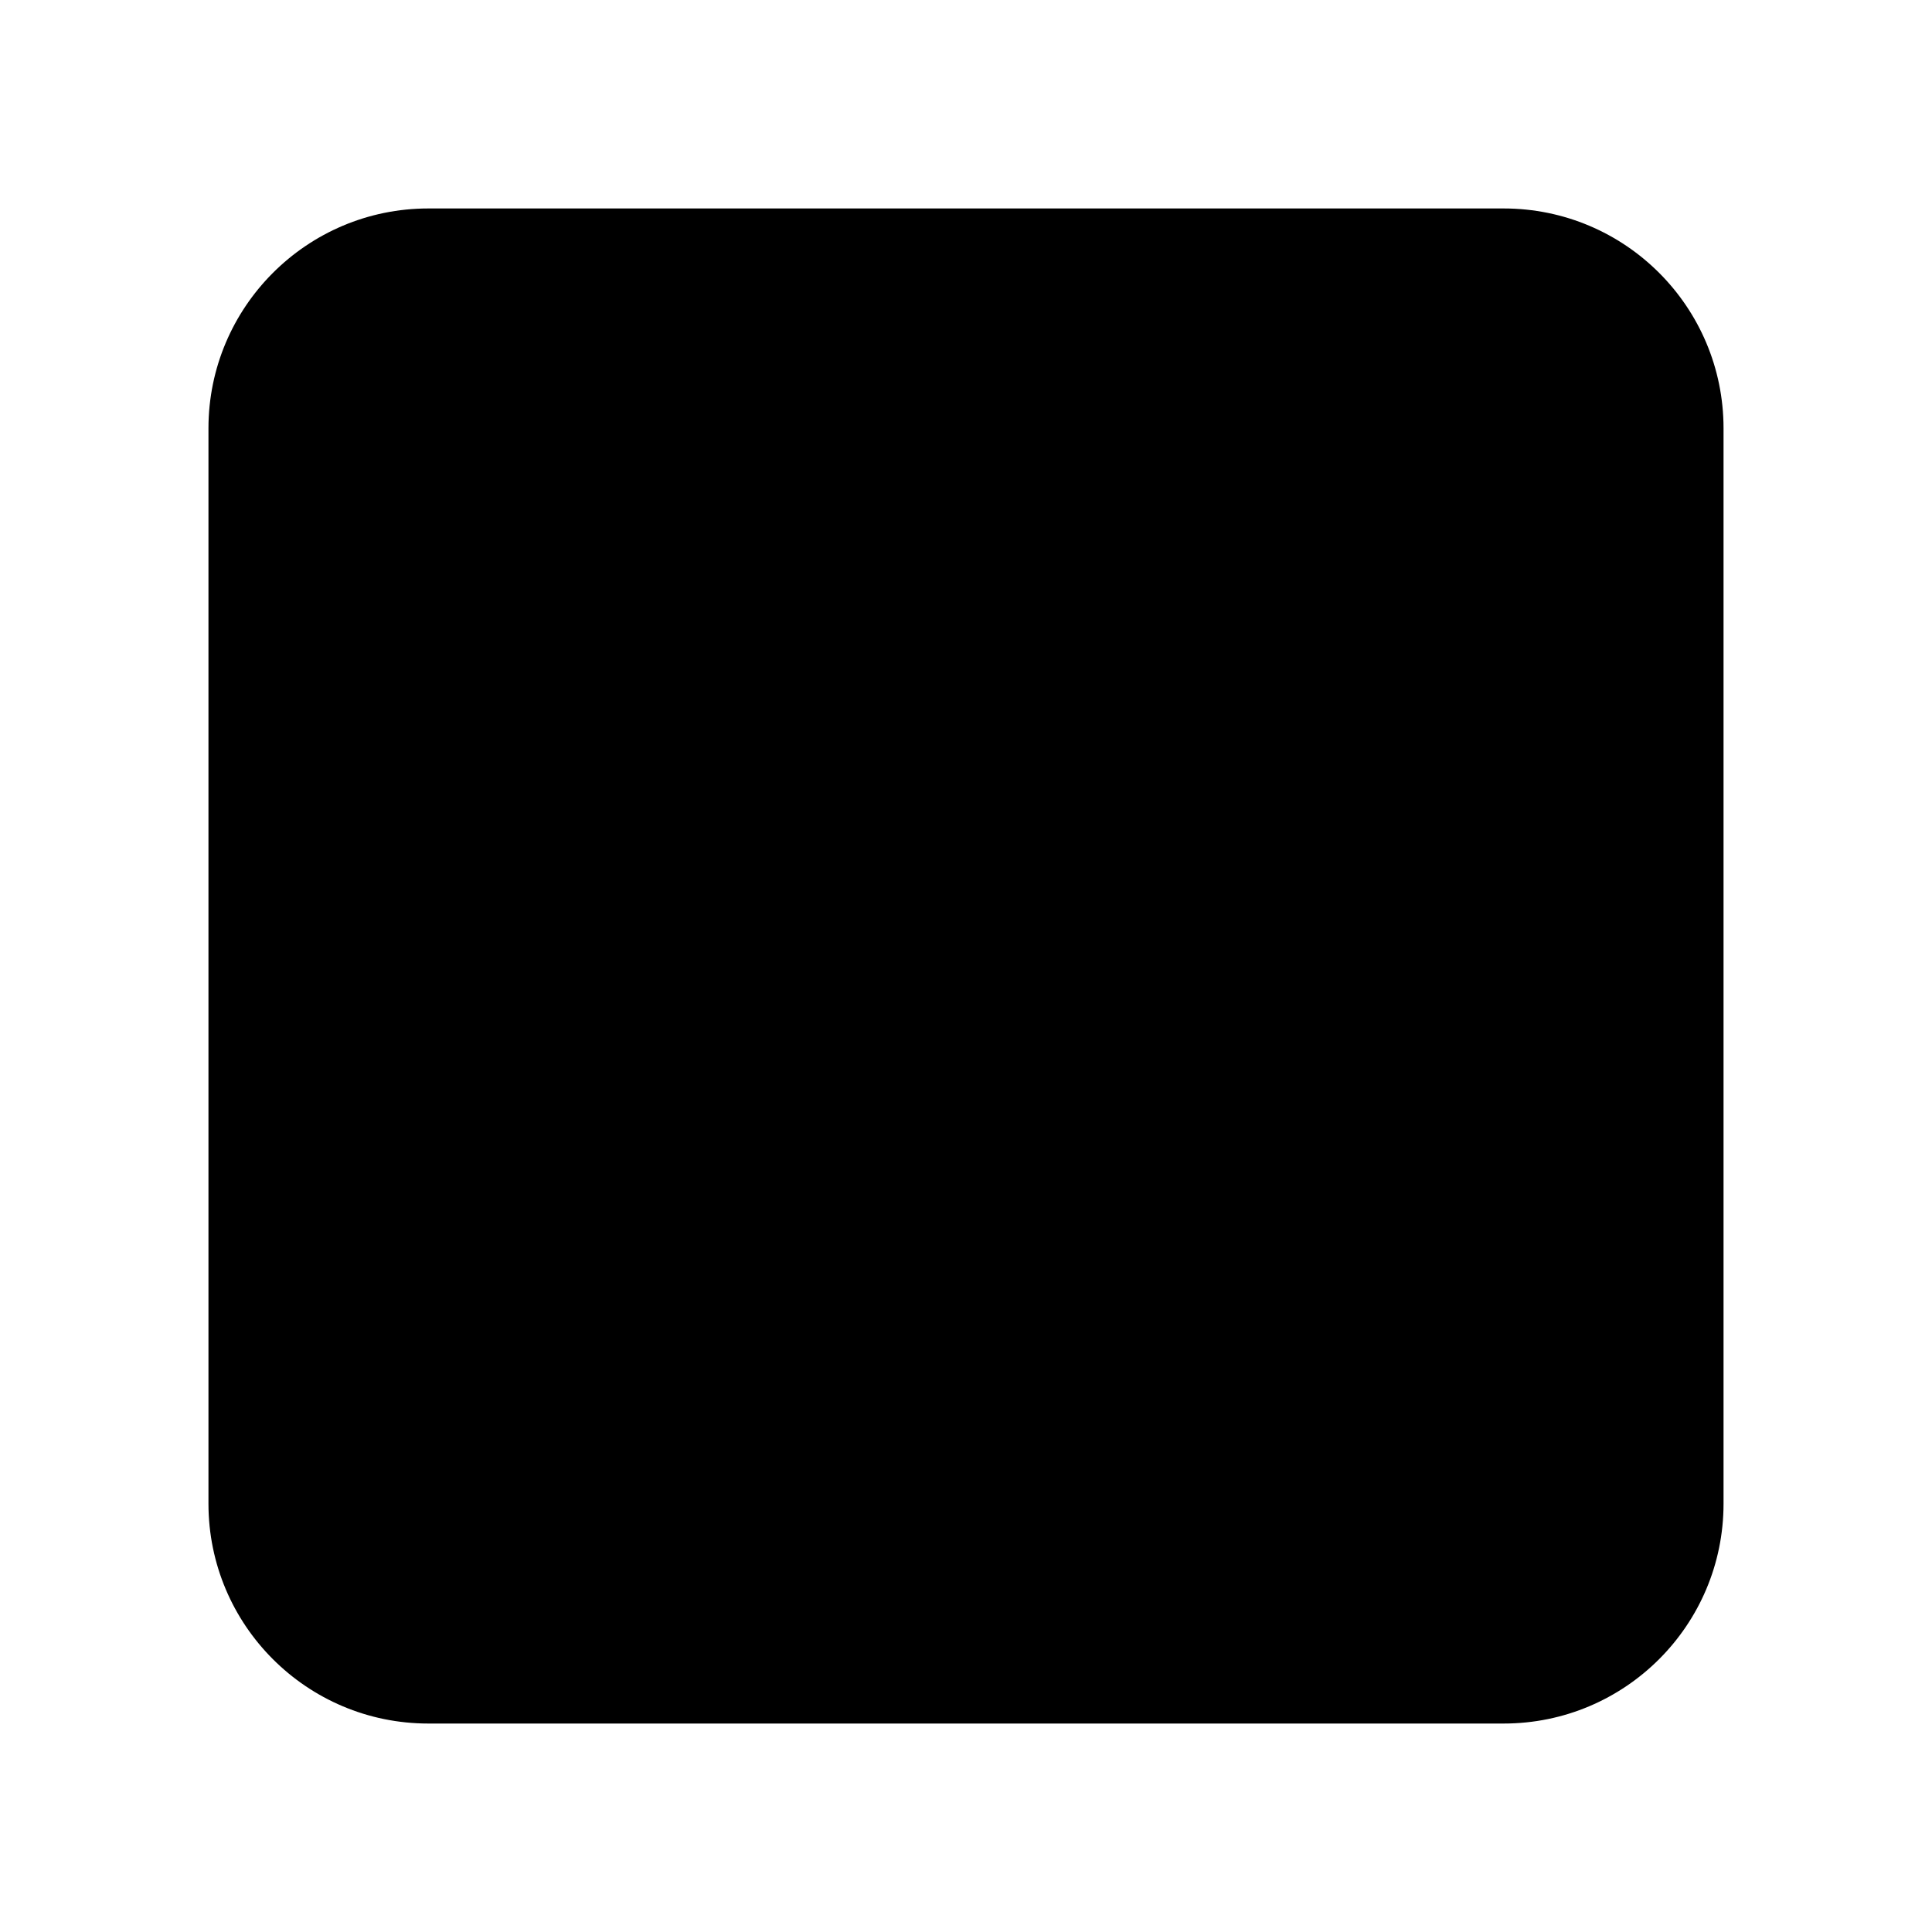 <svg xmlns="http://www.w3.org/2000/svg" viewBox="0 0 100 100">
  <path d="M22.17 10.79h55.66c6.29 0 11.38 5.1 11.38 11.38v55.66c0 6.29-5.1 11.38-11.38 11.38H22.17c-6.29 0-11.38-5.1-11.38-11.38V22.17c0-6.28 5.1-11.38 11.38-11.38zM50 89.11V60.89"/>
  <circle cx="50" cy="56.73" r="4.13"/>
  <path d="M74.69 11.02v33.43l-5.14 8.14"/>
  <circle cx="69.55" cy="56.73" r="4.13"/>
  <path d="M88.25 81.52h-6.43l-8.15-5.14"/>
  <circle cx="69.53" cy="76.38" r="4.13"/>
  <path d="M25.18 10.9v33.42l5.14 8.15"/>
  <circle cx="30.32" cy="56.6" r="4.13"/>
  <path d="M11.94 81.45h5.81l8.15-5.14"/>
  <circle cx="30.03" cy="76.31" r="4.13"/>
  <path d="M40.13 10.84v15.55"/>
  <circle cx="40.13" cy="30.54" r="4.13"/>
  <path d="M59.87 10.84v23.35"/>
  <circle cx="59.87" cy="38.34" r="4.13"/>
</svg>
